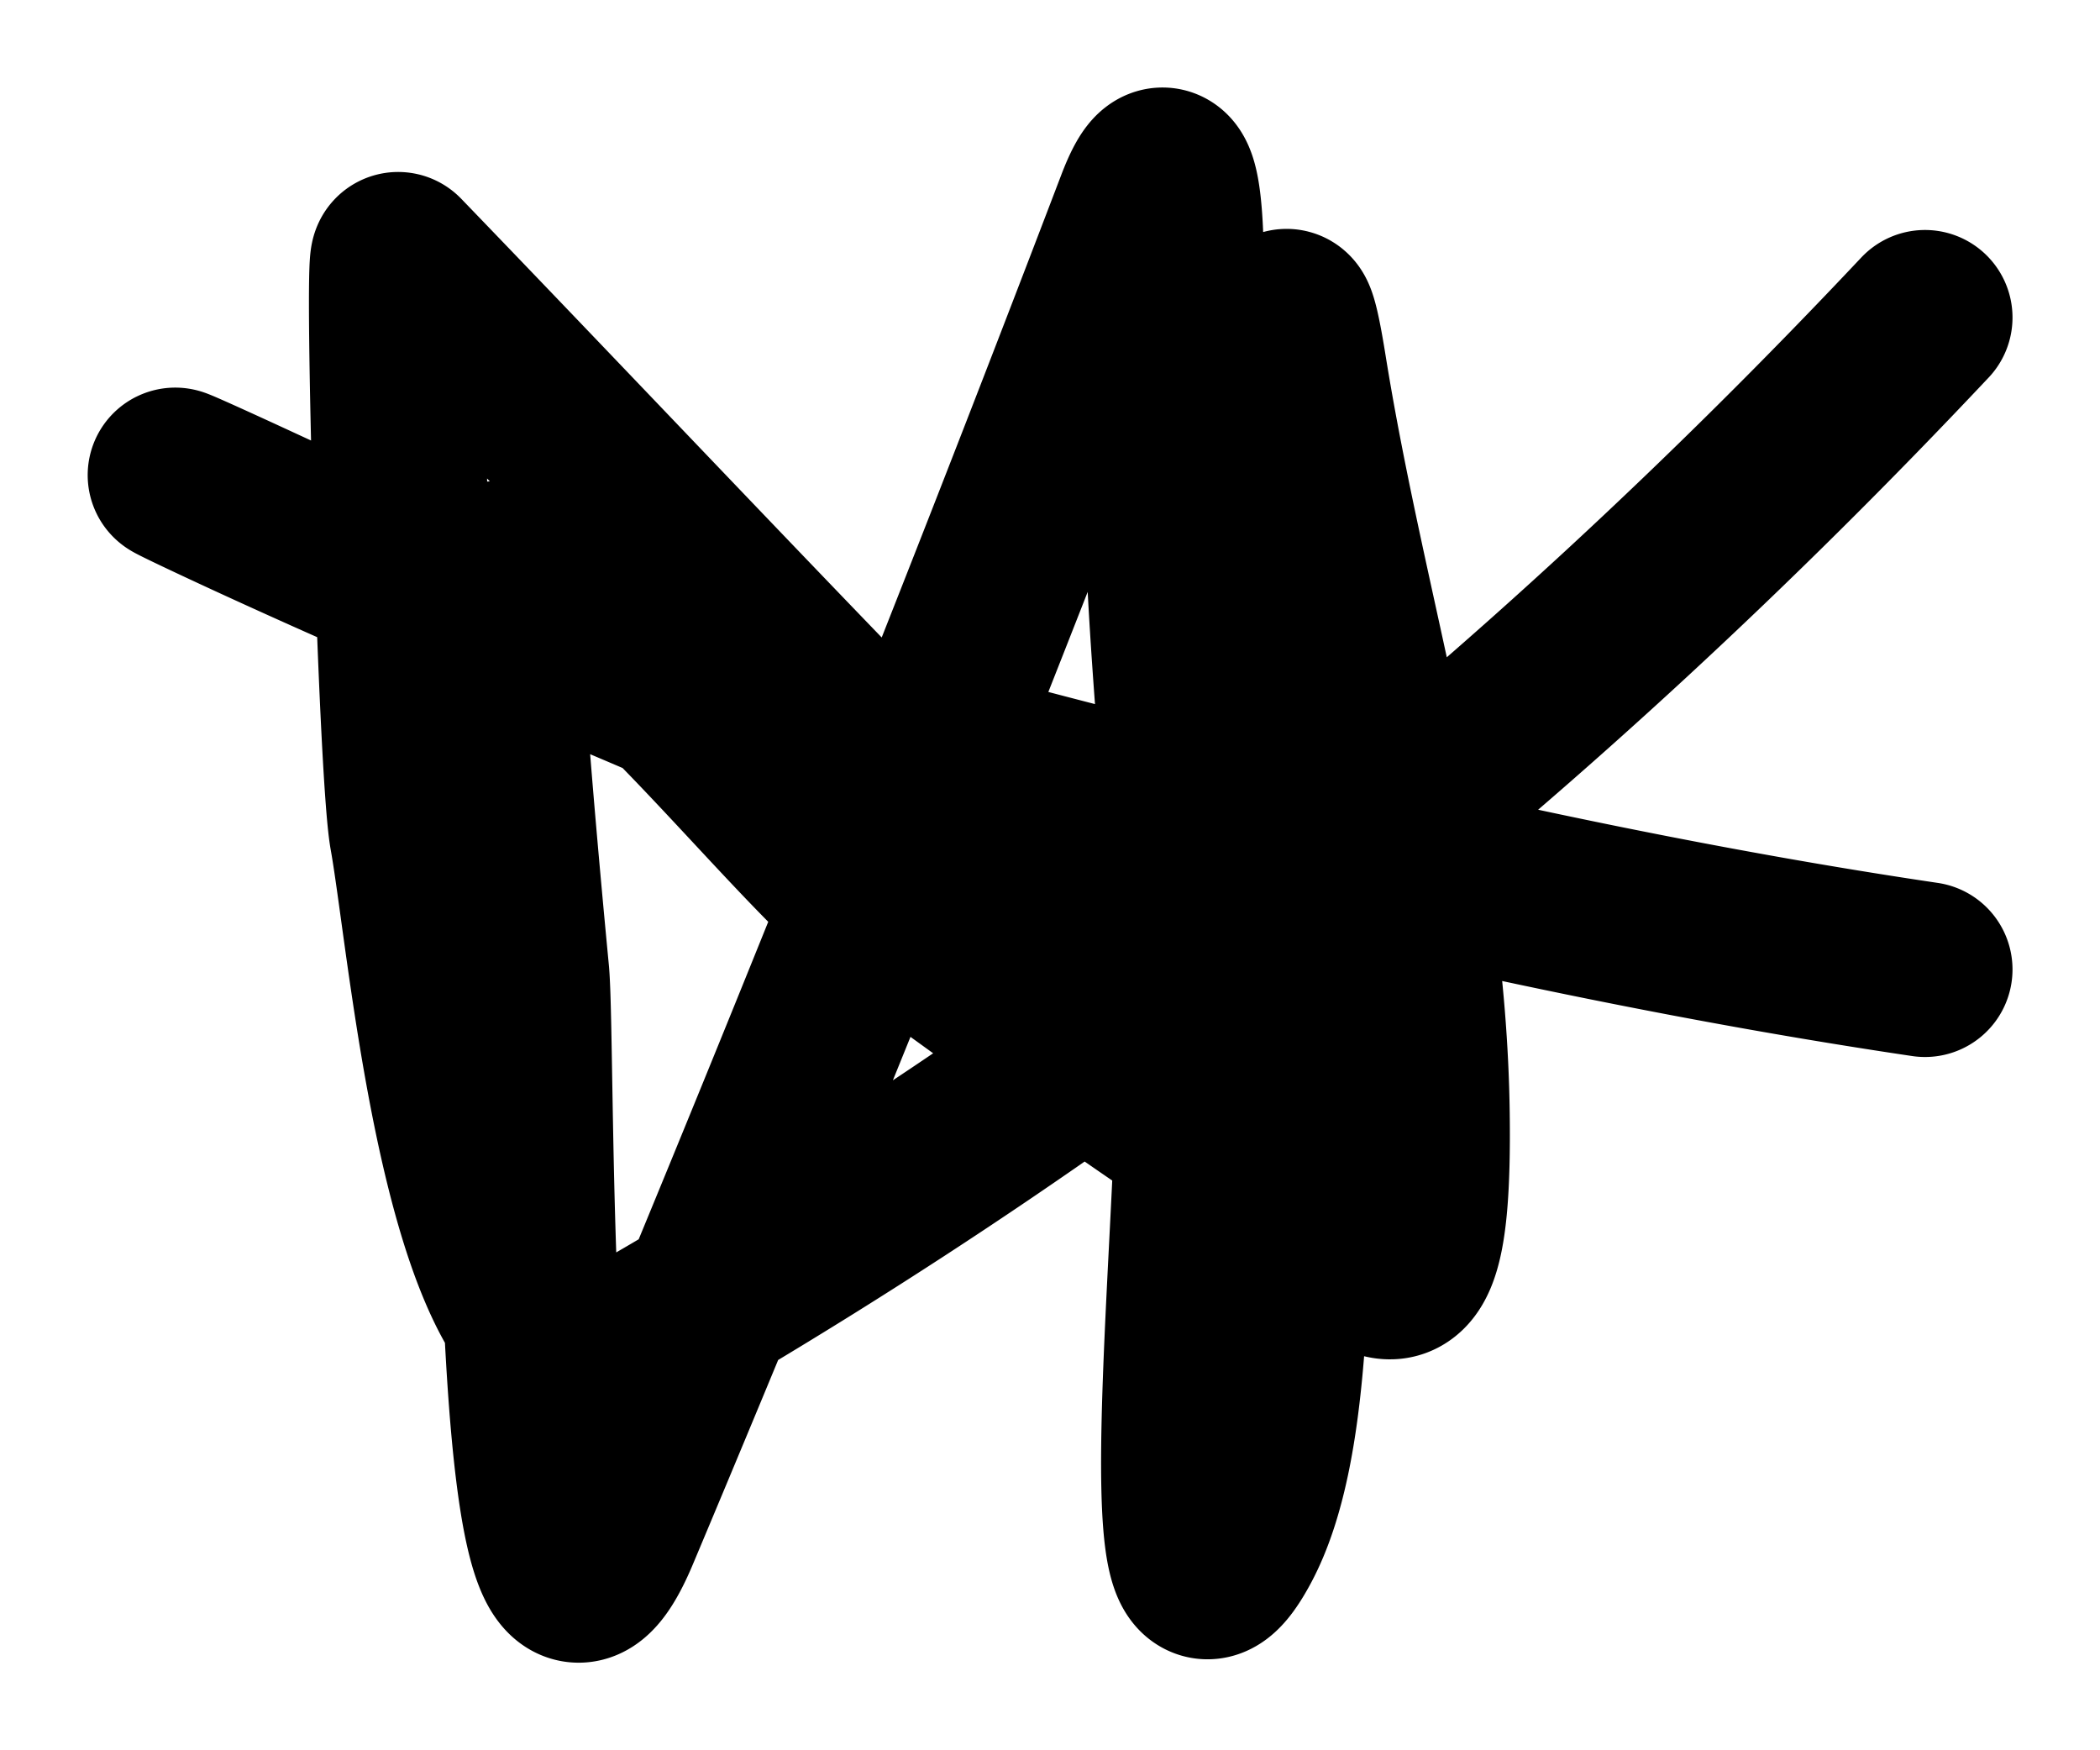 <svg width="12" height="10" viewBox="0 0 12 10" fill="none" xmlns="http://www.w3.org/2000/svg"><path d="M11 1.814C8.793 4.159 6.377 6.098 3.592 7.692c-.873.5-1.087-2.241-1.21-2.925-.064-.357-.146-3.325-.106-3.284C3.763 3.025 5.24 4.609 6.784 6.119c.938.917 1.365 1.92 1.343.248-.019-1.49-.472-2.816-.704-4.263-.239-1.484.055 3.013-.067 4.512-.049.603-.013 1.646-.306 2.193-.49.915-.122-2.087-.173-3.132-.05-1.014-.176-2.019-.186-3.035-.002-.183.14-2.253-.16-1.463A242.642 242.642 0 013.5 8.74c-.544 1.303-.478-2.698-.518-3.173-.009-.098-.226-2.326-.147-2.318.614.058 1.743 1.628 2.301 2.014.812.562 3.05 2.302 2.593 1.408-.866-1.697-4.072-2.724-5.652-3.463-2.8-1.31.635.372 1.636.648C6.086 4.51 8.57 5.179 11 5.539" stroke="currentColor" stroke-linecap="round"/></svg>